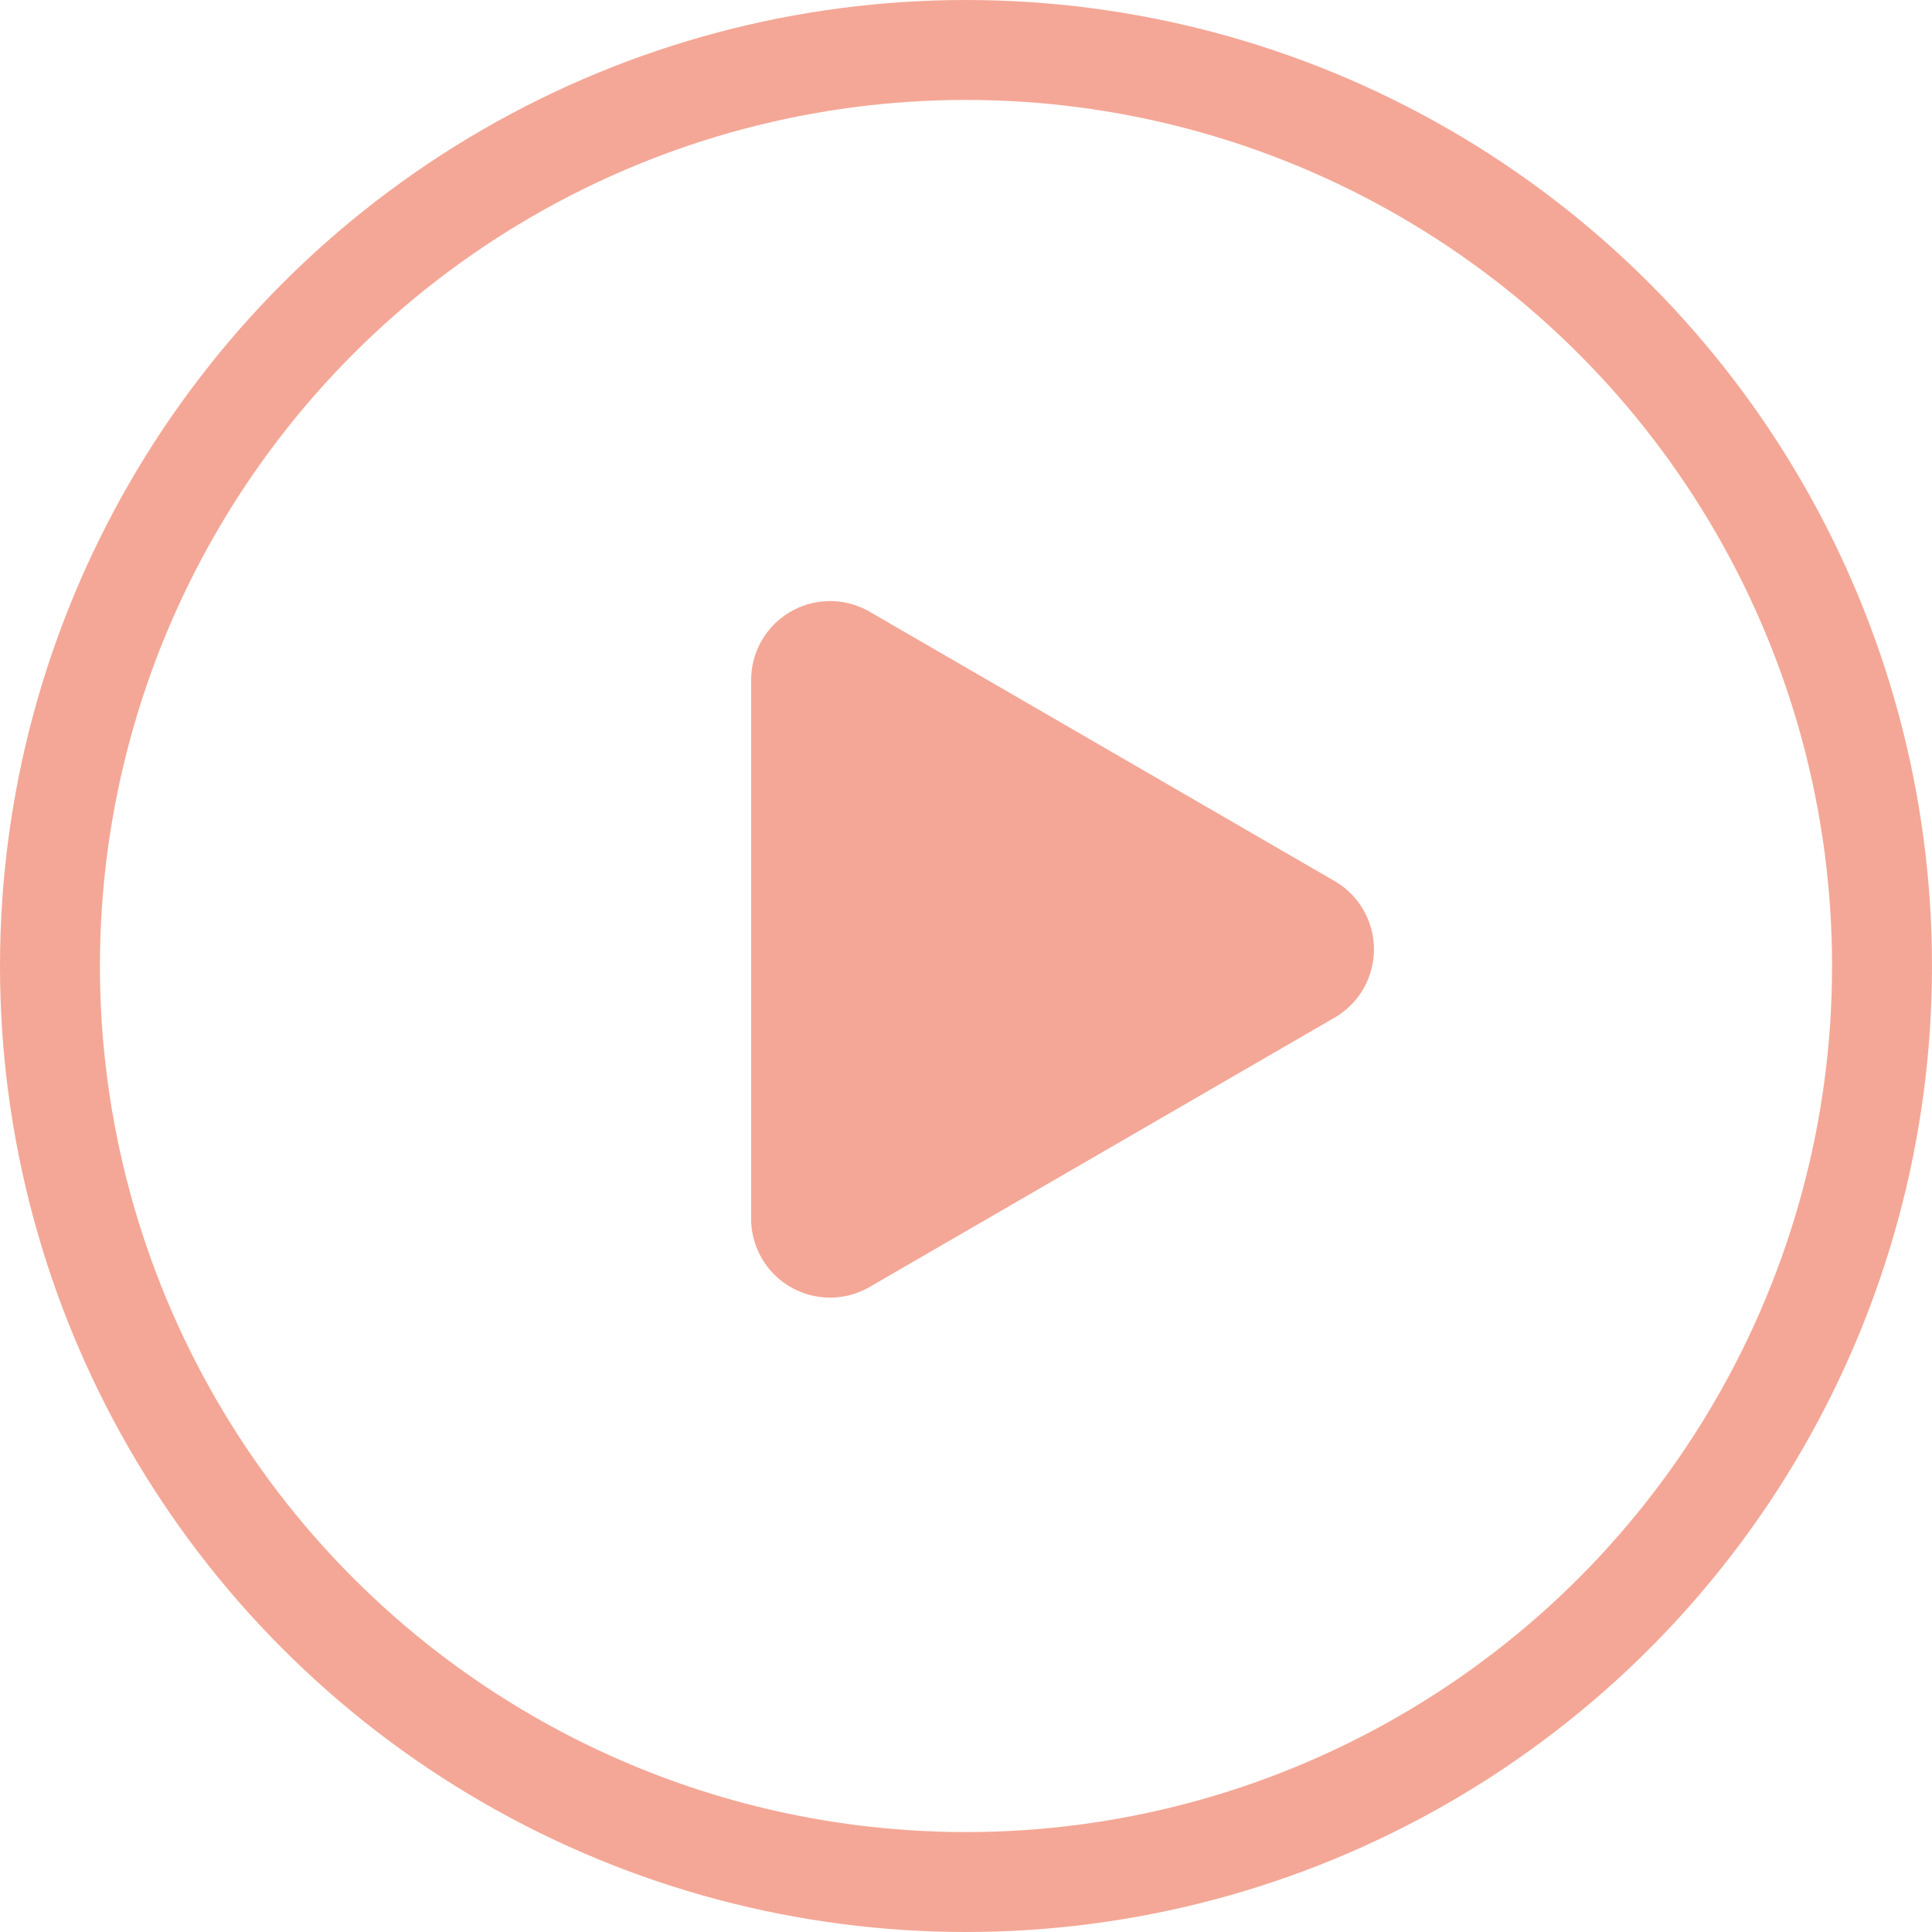 <svg xmlns="http://www.w3.org/2000/svg" width="58" height="58" viewBox="0 0 58 58"><g transform="translate(-483.45 -238.02)"><circle cx="27.5" cy="27.5" r="27.5" transform="translate(484.95 239.52)" fill="none" stroke="#e9502e" stroke-miterlimit="10" stroke-width="3" opacity="0.502"/><path d="M523.55,264.49l-14-8.11a2.37,2.37,0,0,0-3.55,2.05v16.23a2.37,2.37,0,0,0,3.55,2l14-8.11a2.37,2.37,0,0,0,0-4.06Z" fill="#e9502e" opacity="0.498"/></g></svg>